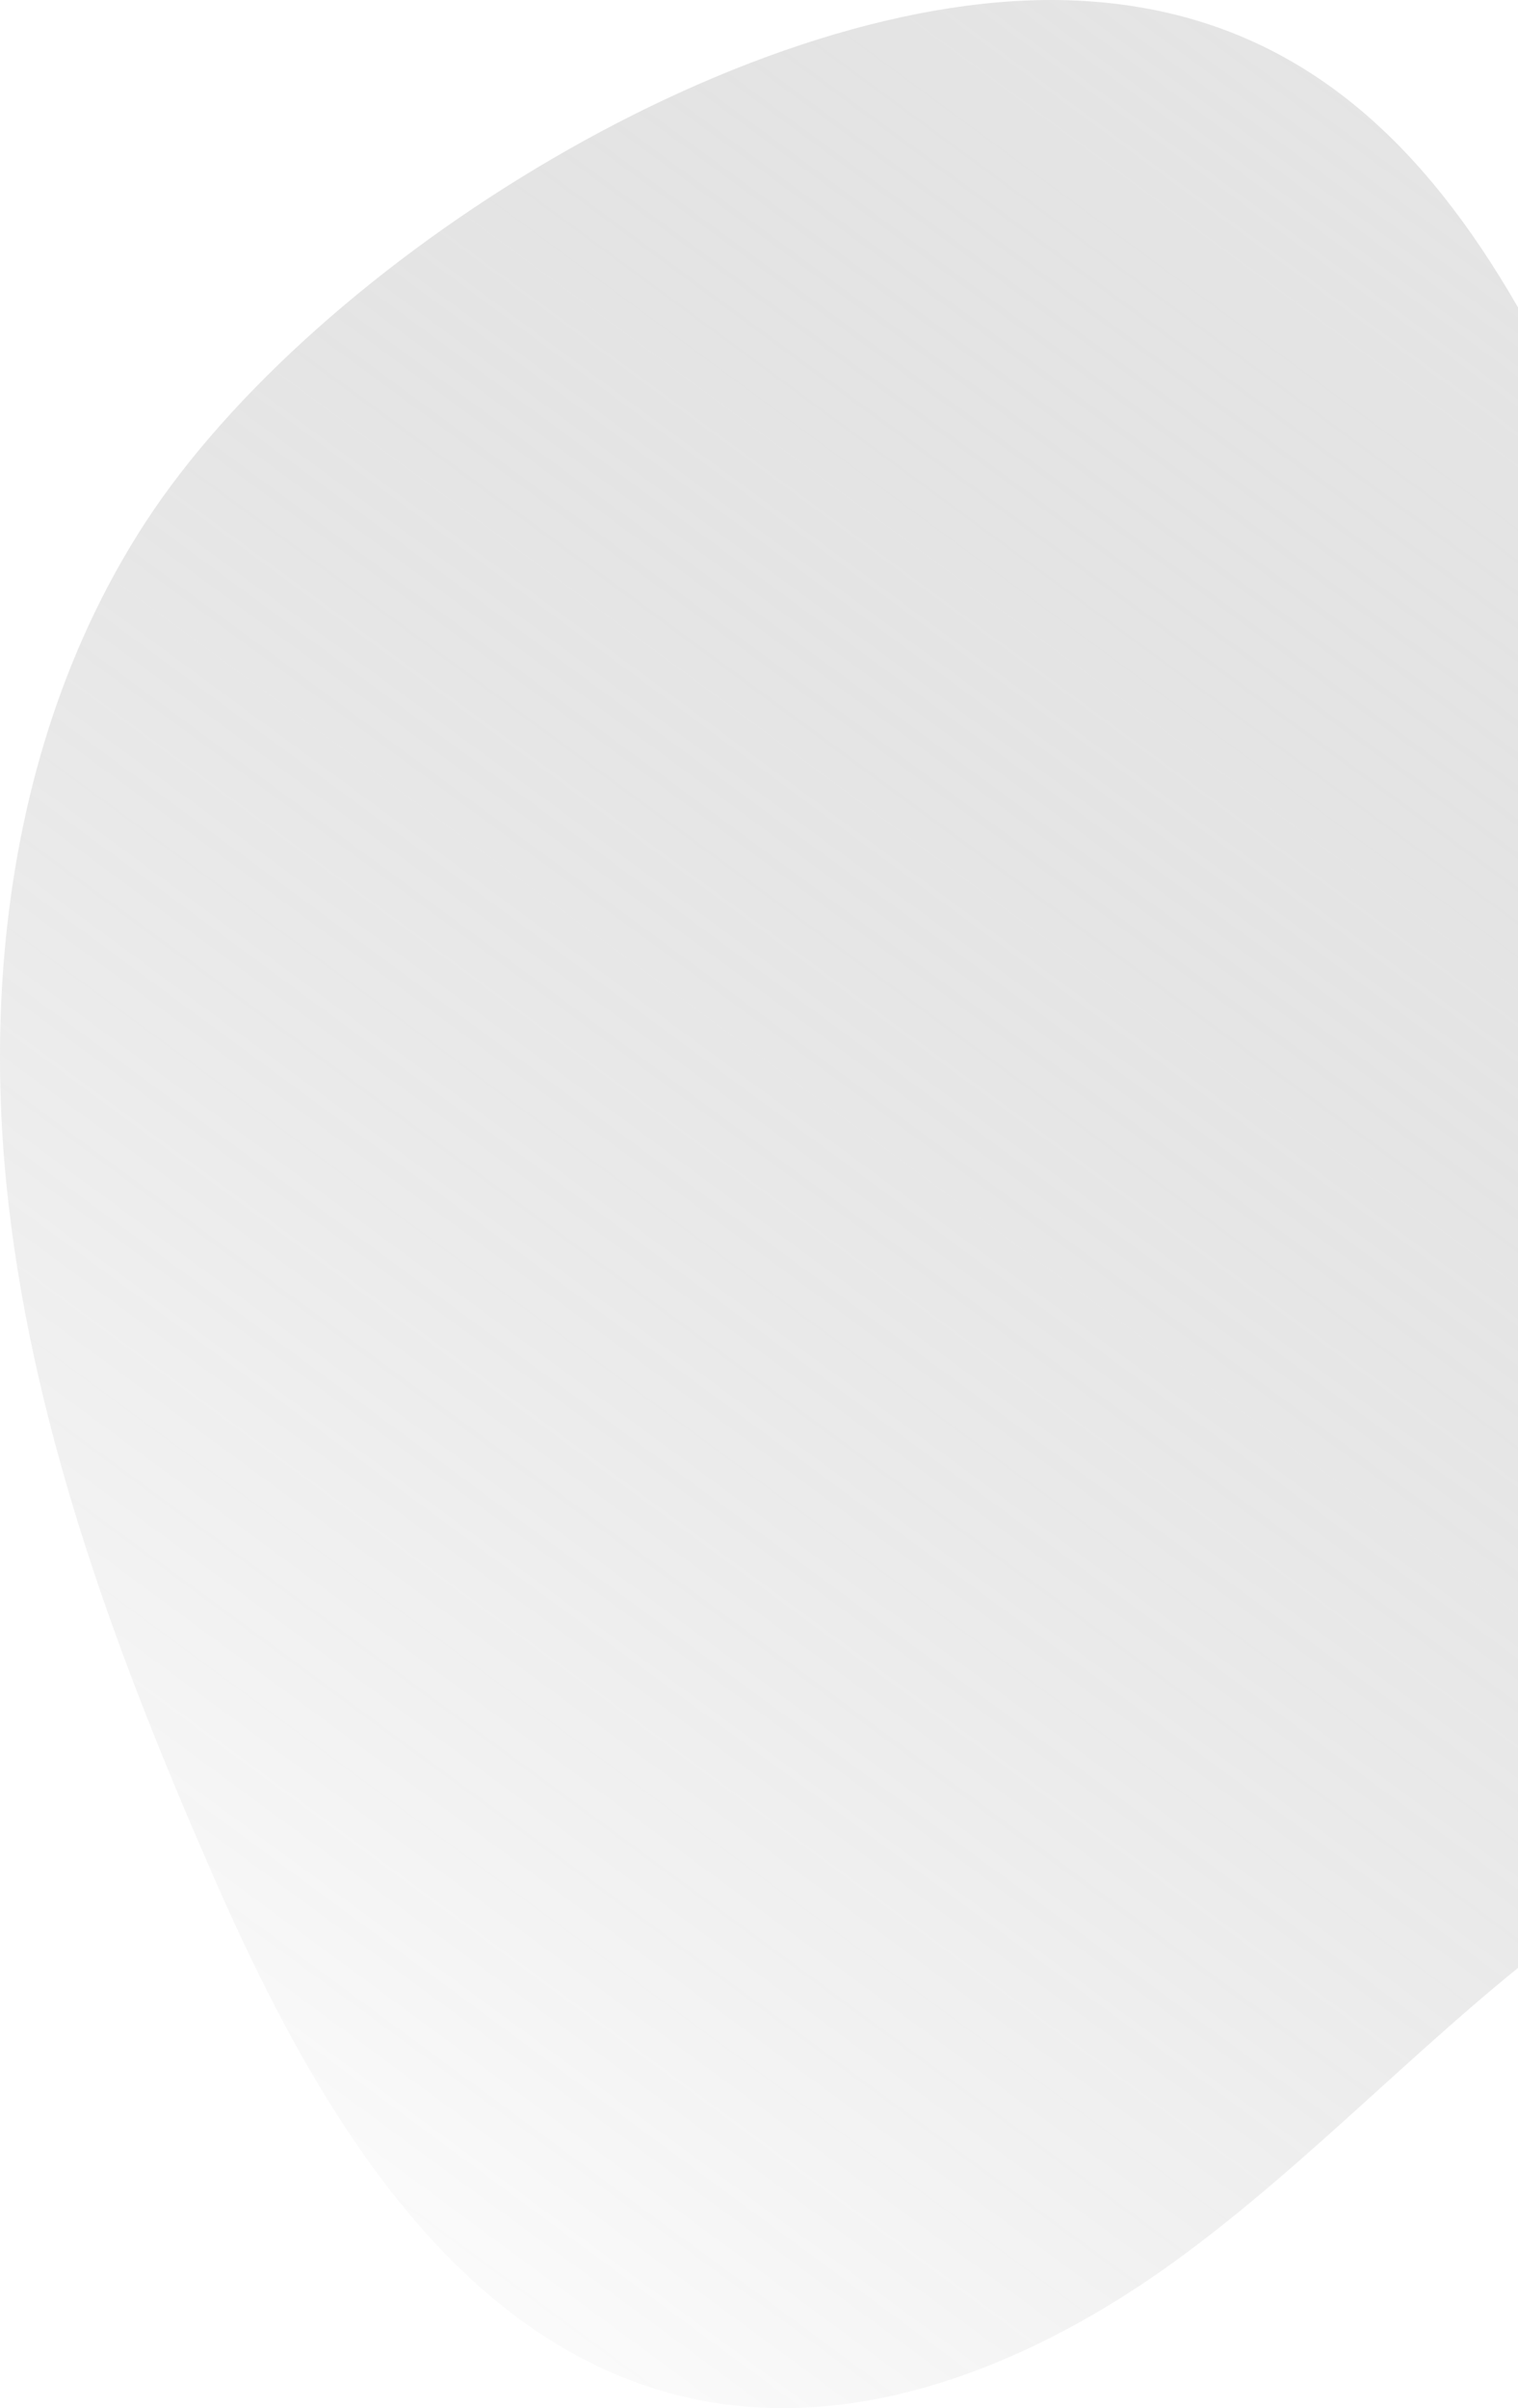 <svg width="70" height="111" viewBox="0 0 70 111" fill="none" xmlns="http://www.w3.org/2000/svg">
<path d="M6.698 24.09C0.76 33.214 -0.851 44.665 0.392 55.485C1.635 66.305 5.521 76.642 9.896 86.611C14.42 96.931 20.881 108.144 31.883 110.552C39.661 112.248 47.726 108.906 54.18 104.229C60.625 99.552 66.023 93.556 72.428 88.822C77.605 84.997 83.519 81.917 87.445 76.823C90.856 72.408 92.475 66.649 91.878 61.096C90.84 51.439 83.691 43.723 79.487 34.967C72.976 21.403 68.354 0.86 49.599 0.025C34.713 -0.639 14.518 12.066 6.698 24.09Z" fill="url(#paint0_linear)"/>
<defs>
<linearGradient id="paint0_linear" x1="78.298" y1="14.154" x2="4.503" y2="114.354" gradientUnits="userSpaceOnUse">
<stop stop-color="#B9B9B9" stop-opacity="0.37"/>
<stop offset="0.924" stop-color="#4B4B4B" stop-opacity="0"/>
</linearGradient>
</defs>
</svg>
